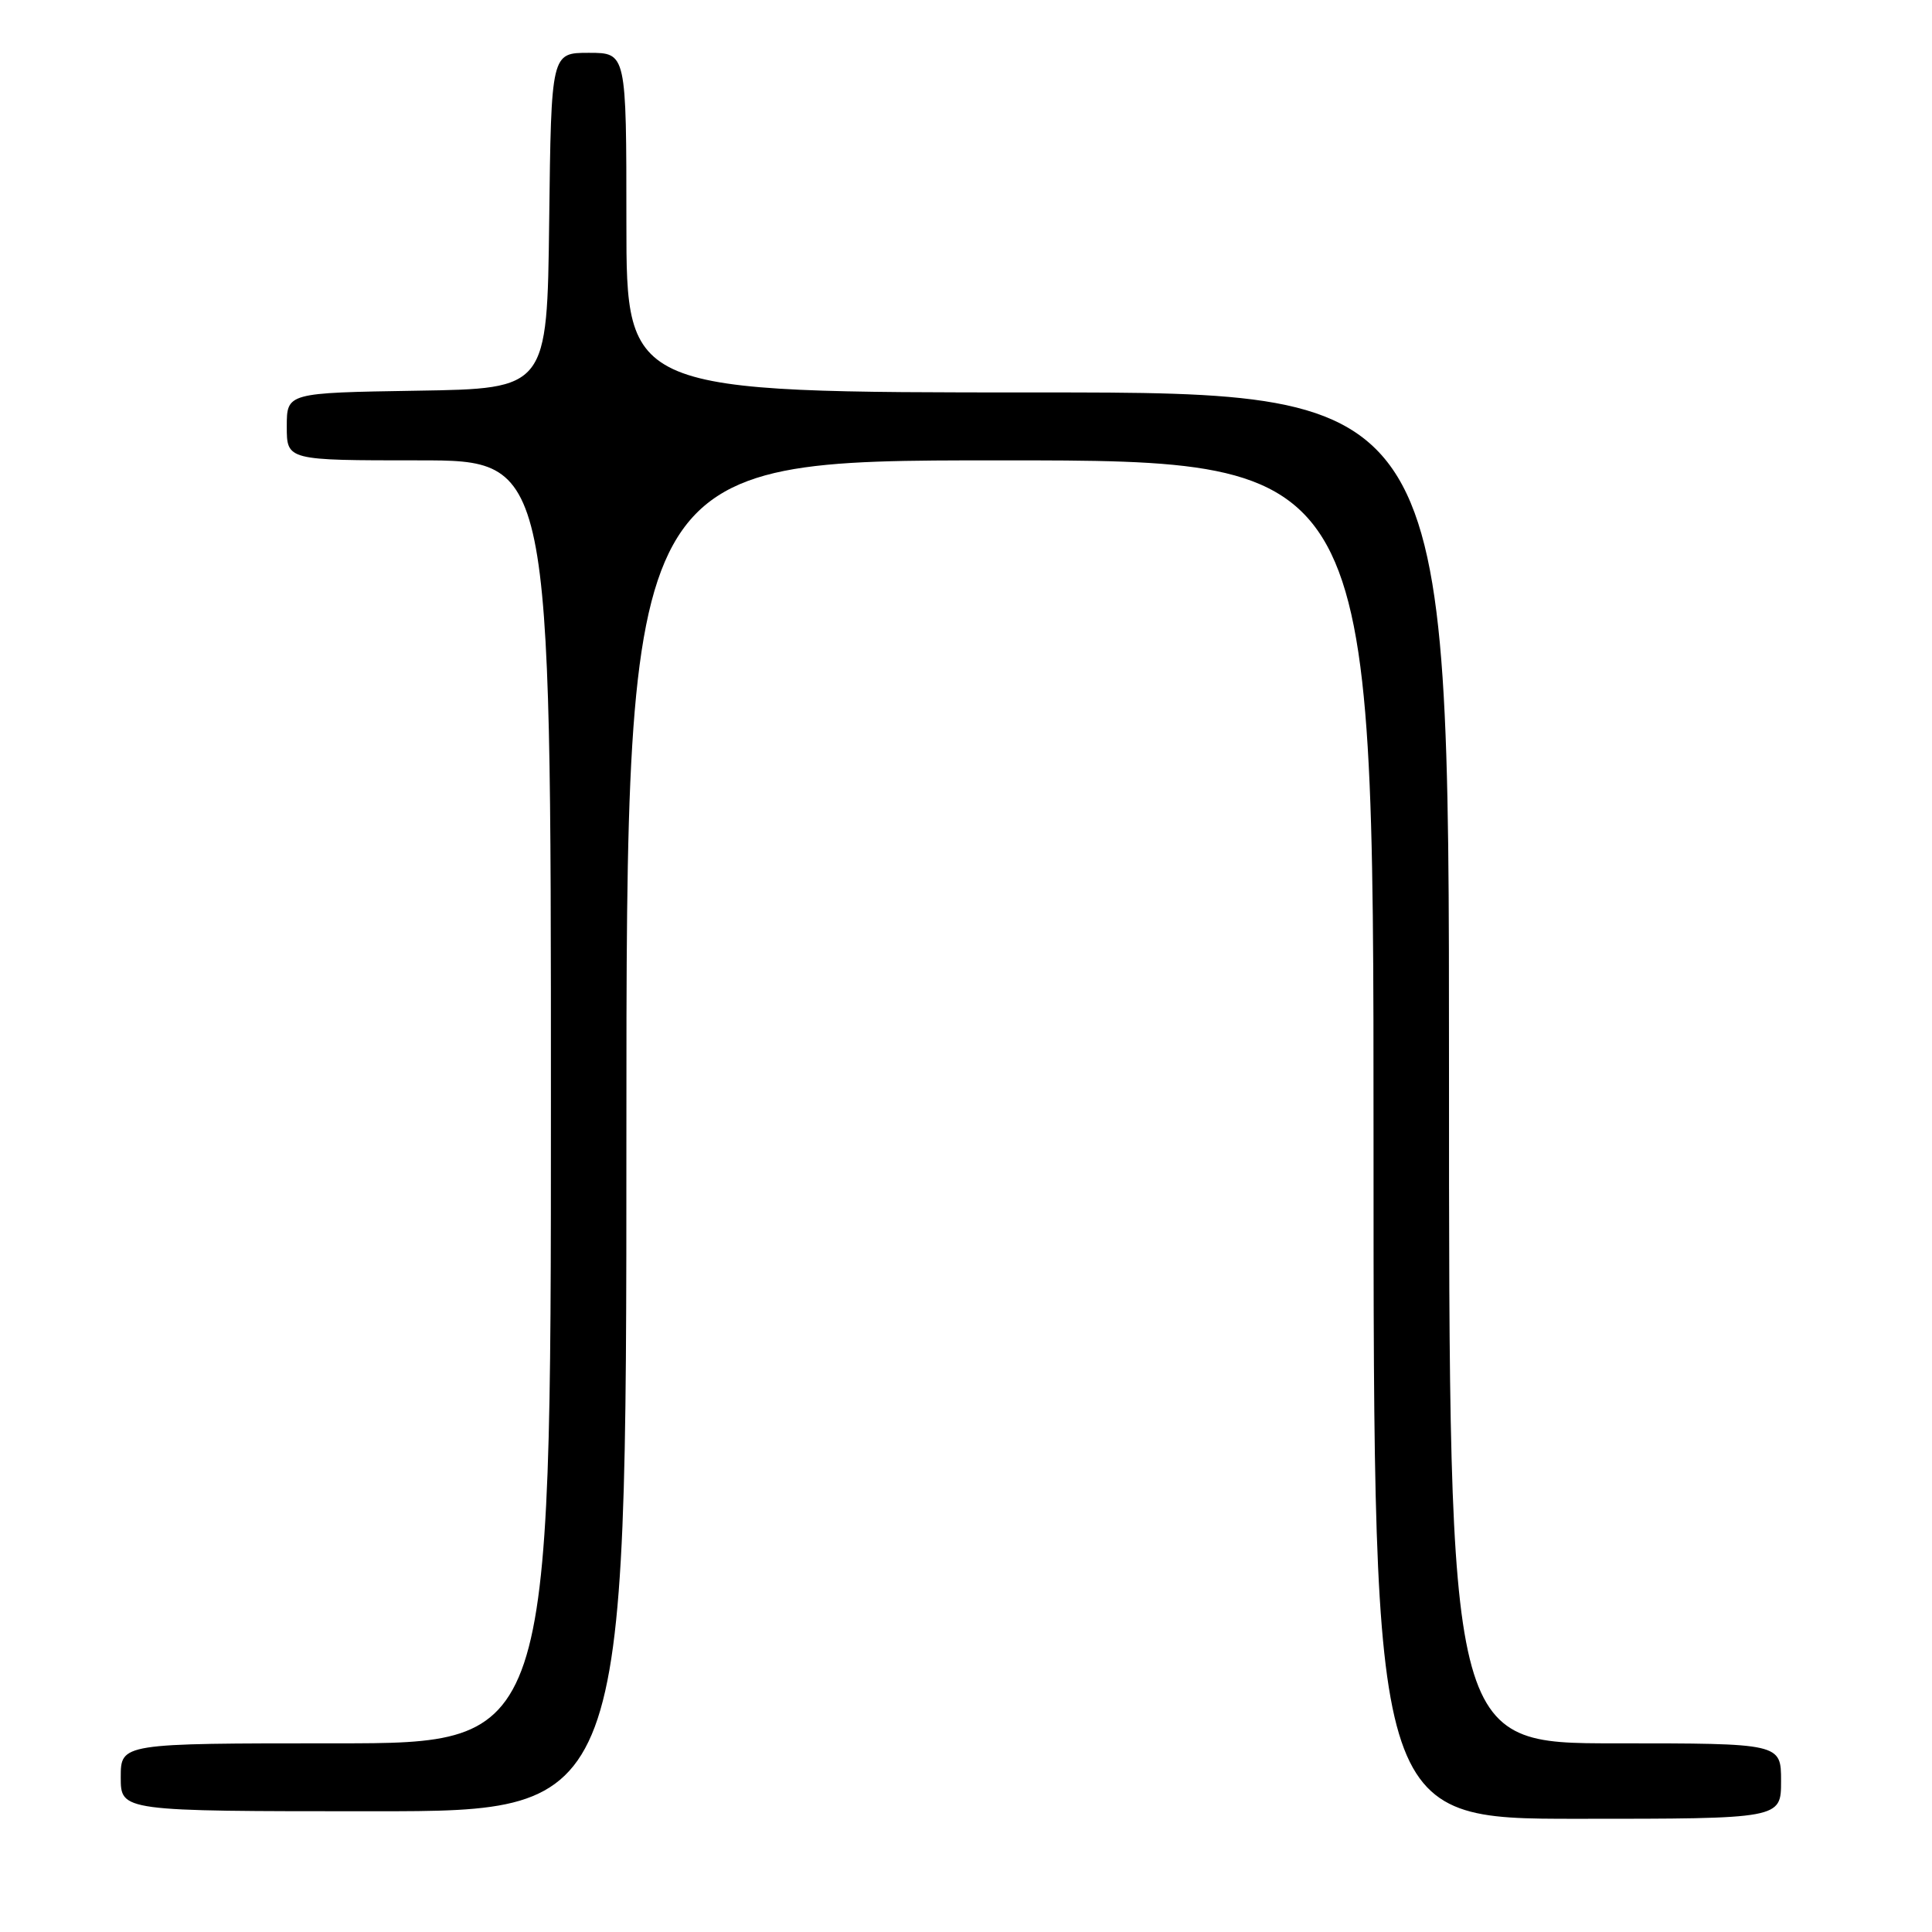 <?xml version="1.0" encoding="UTF-8" standalone="no"?>
<!DOCTYPE svg PUBLIC "-//W3C//DTD SVG 1.1//EN" "http://www.w3.org/Graphics/SVG/1.1/DTD/svg11.dtd" >
<svg xmlns="http://www.w3.org/2000/svg" xmlns:xlink="http://www.w3.org/1999/xlink" version="1.1" viewBox="0 0 256 256">
 <g >
 <path fill="currentColor"
d=" M 236.00 236.00 C 236.00 231.00 236.00 231.00 214.00 231.00 C 192.00 231.00 192.00 231.00 192.00 141.50 C 192.00 52.00 192.00 52.00 137.50 52.00 C 83.00 52.00 83.00 52.00 83.00 29.50 C 83.00 7.00 83.00 7.00 78.02 7.00 C 73.04 7.00 73.04 7.00 72.77 29.25 C 72.50 51.50 72.50 51.50 55.25 51.77 C 38.00 52.05 38.00 52.05 38.00 56.52 C 38.00 61.00 38.00 61.00 55.50 61.00 C 73.00 61.00 73.00 61.00 73.00 146.00 C 73.00 231.00 73.00 231.00 44.50 231.00 C 16.00 231.00 16.00 231.00 16.00 235.50 C 16.00 240.00 16.00 240.00 49.50 240.00 C 83.00 240.00 83.00 240.00 83.00 150.50 C 83.00 61.00 83.00 61.00 132.50 61.00 C 182.00 61.00 182.00 61.00 182.00 151.00 C 182.00 241.00 182.00 241.00 209.00 241.00 C 236.00 241.00 236.00 241.00 236.00 236.00 Z "/>
</g>
</svg>